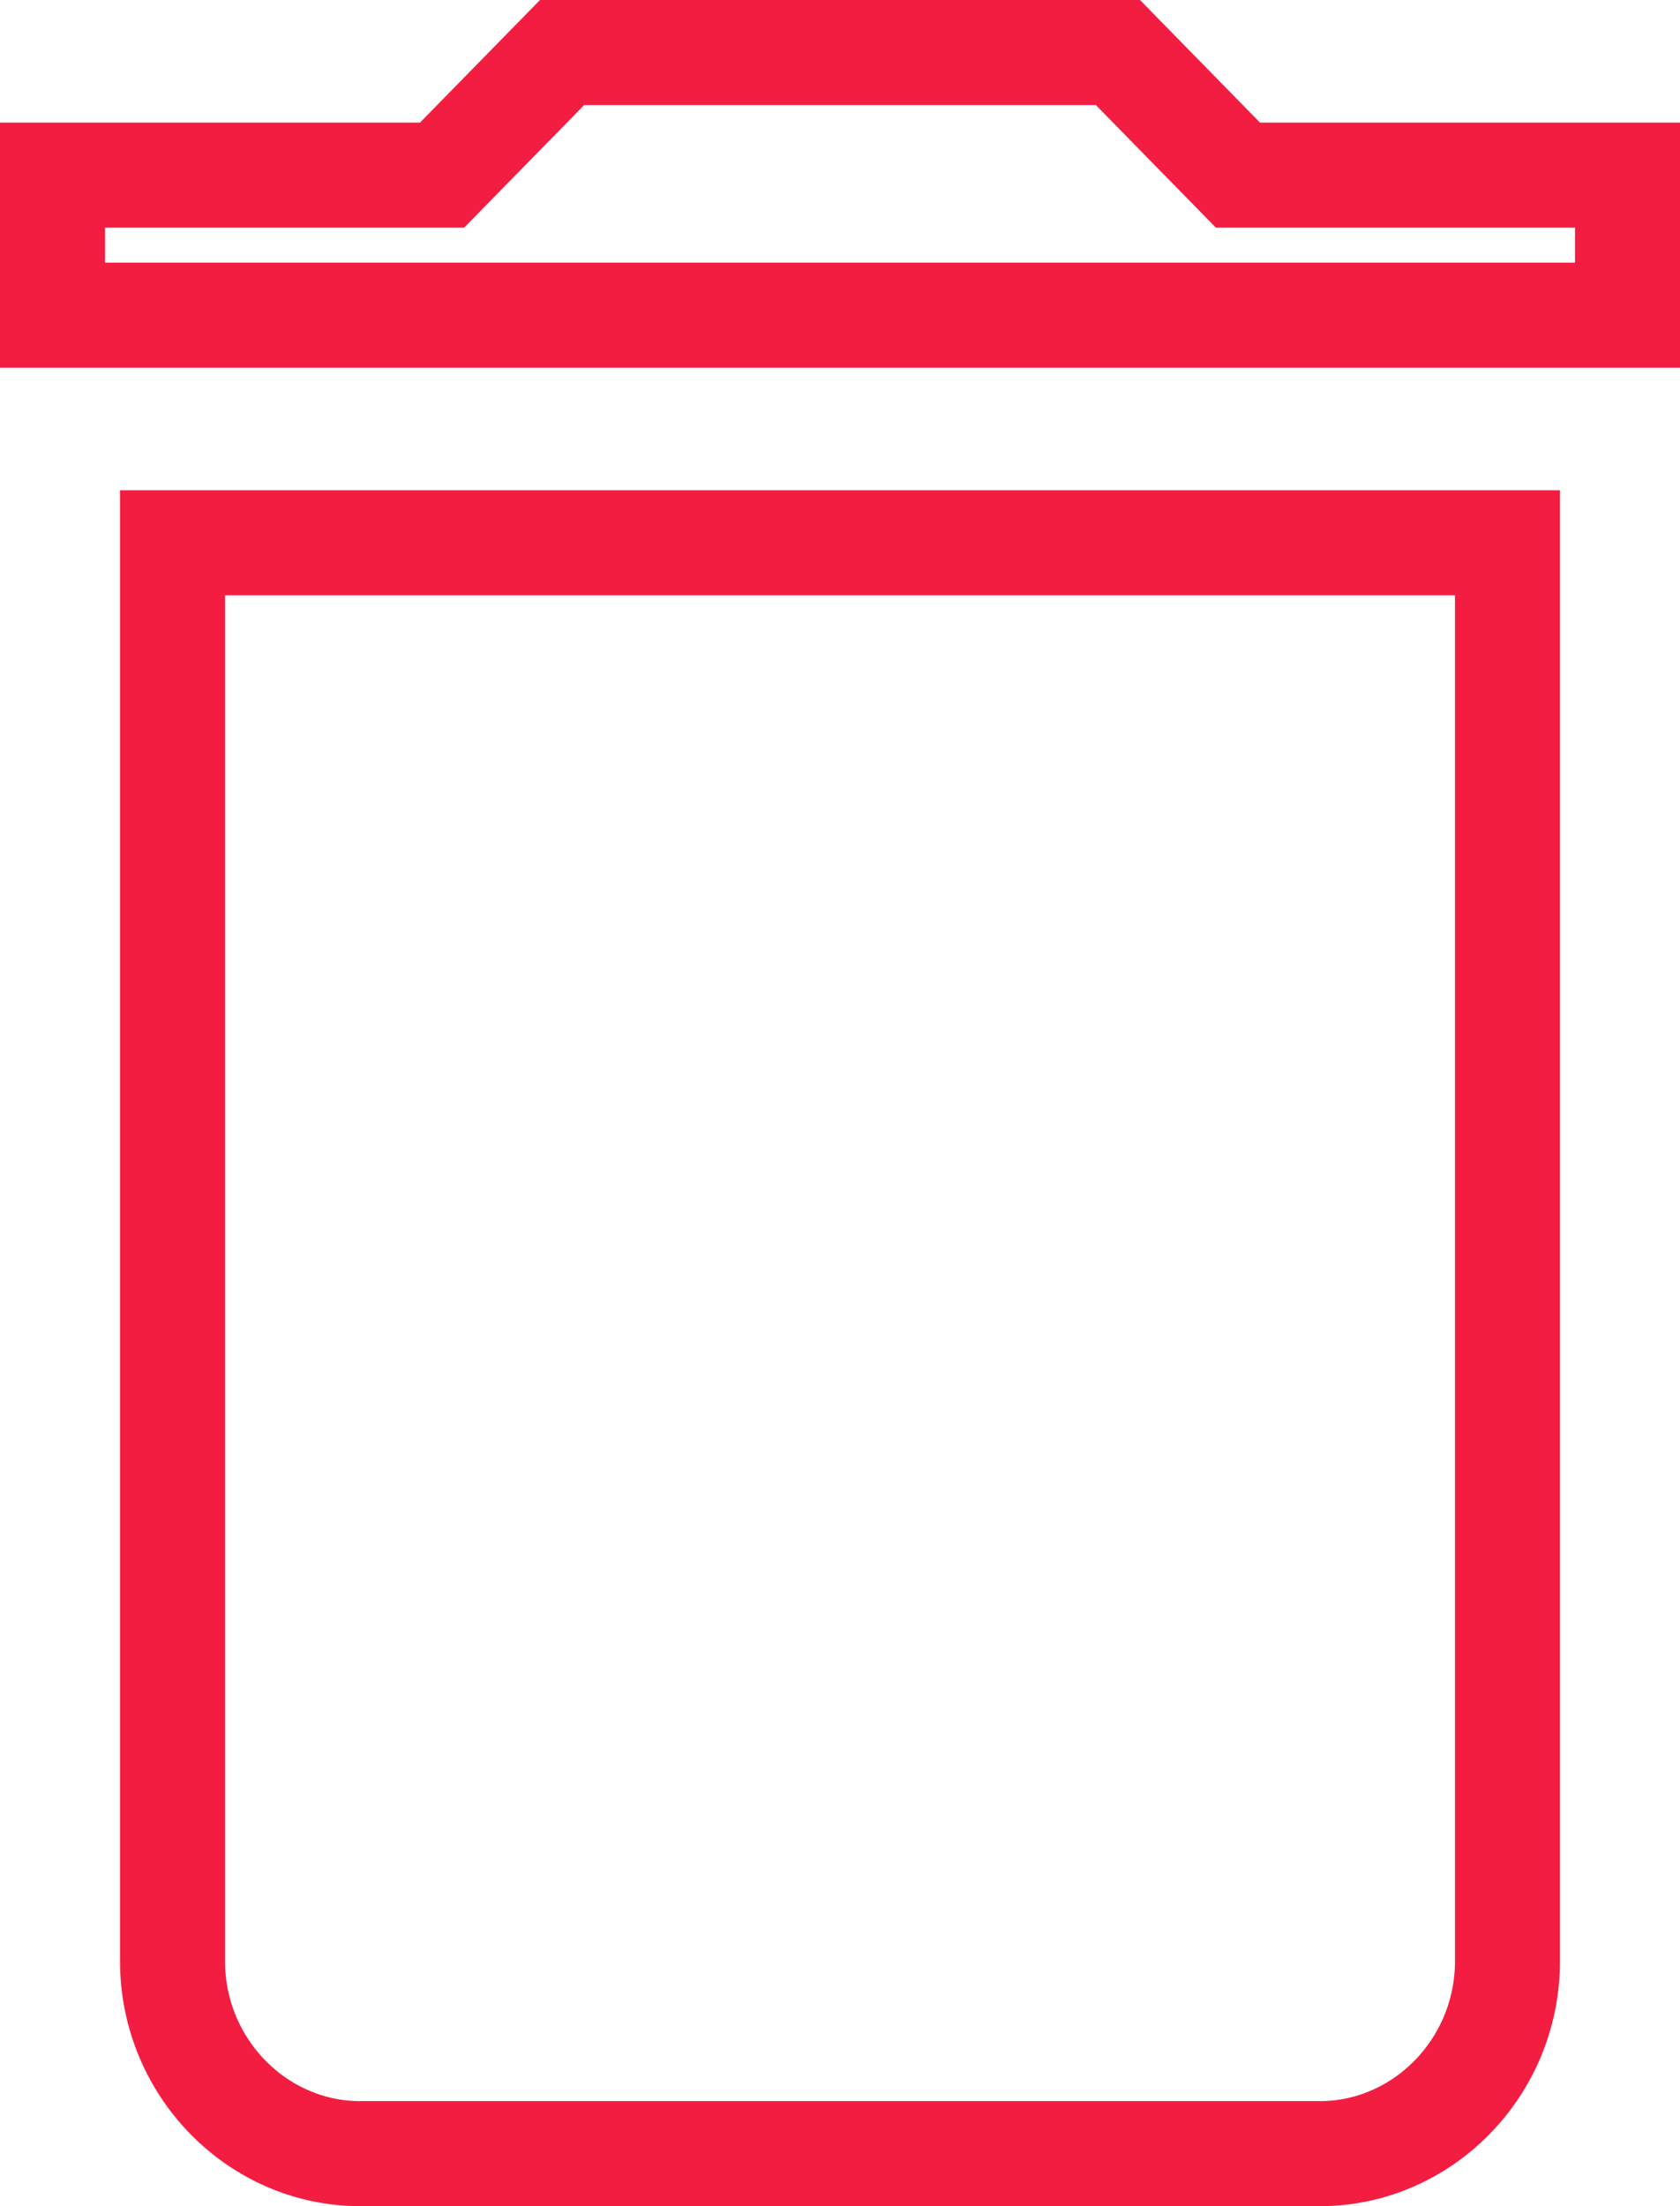 <svg width="16" height="21" viewBox="0 0 16 21" fill="none" xmlns="http://www.w3.org/2000/svg">
<path d="M11.643 1.517L11.79 1.667H12H15.5V3H0.5V1.667H4H4.21L4.357 1.517L5.353 0.5H10.647L11.643 1.517ZM3.429 20.5C2.457 20.5 1.643 19.684 1.643 18.667V5.167H14.357V18.667C14.357 19.684 13.543 20.5 12.571 20.5H3.429Z" stroke="#F31D42"/>
</svg>
